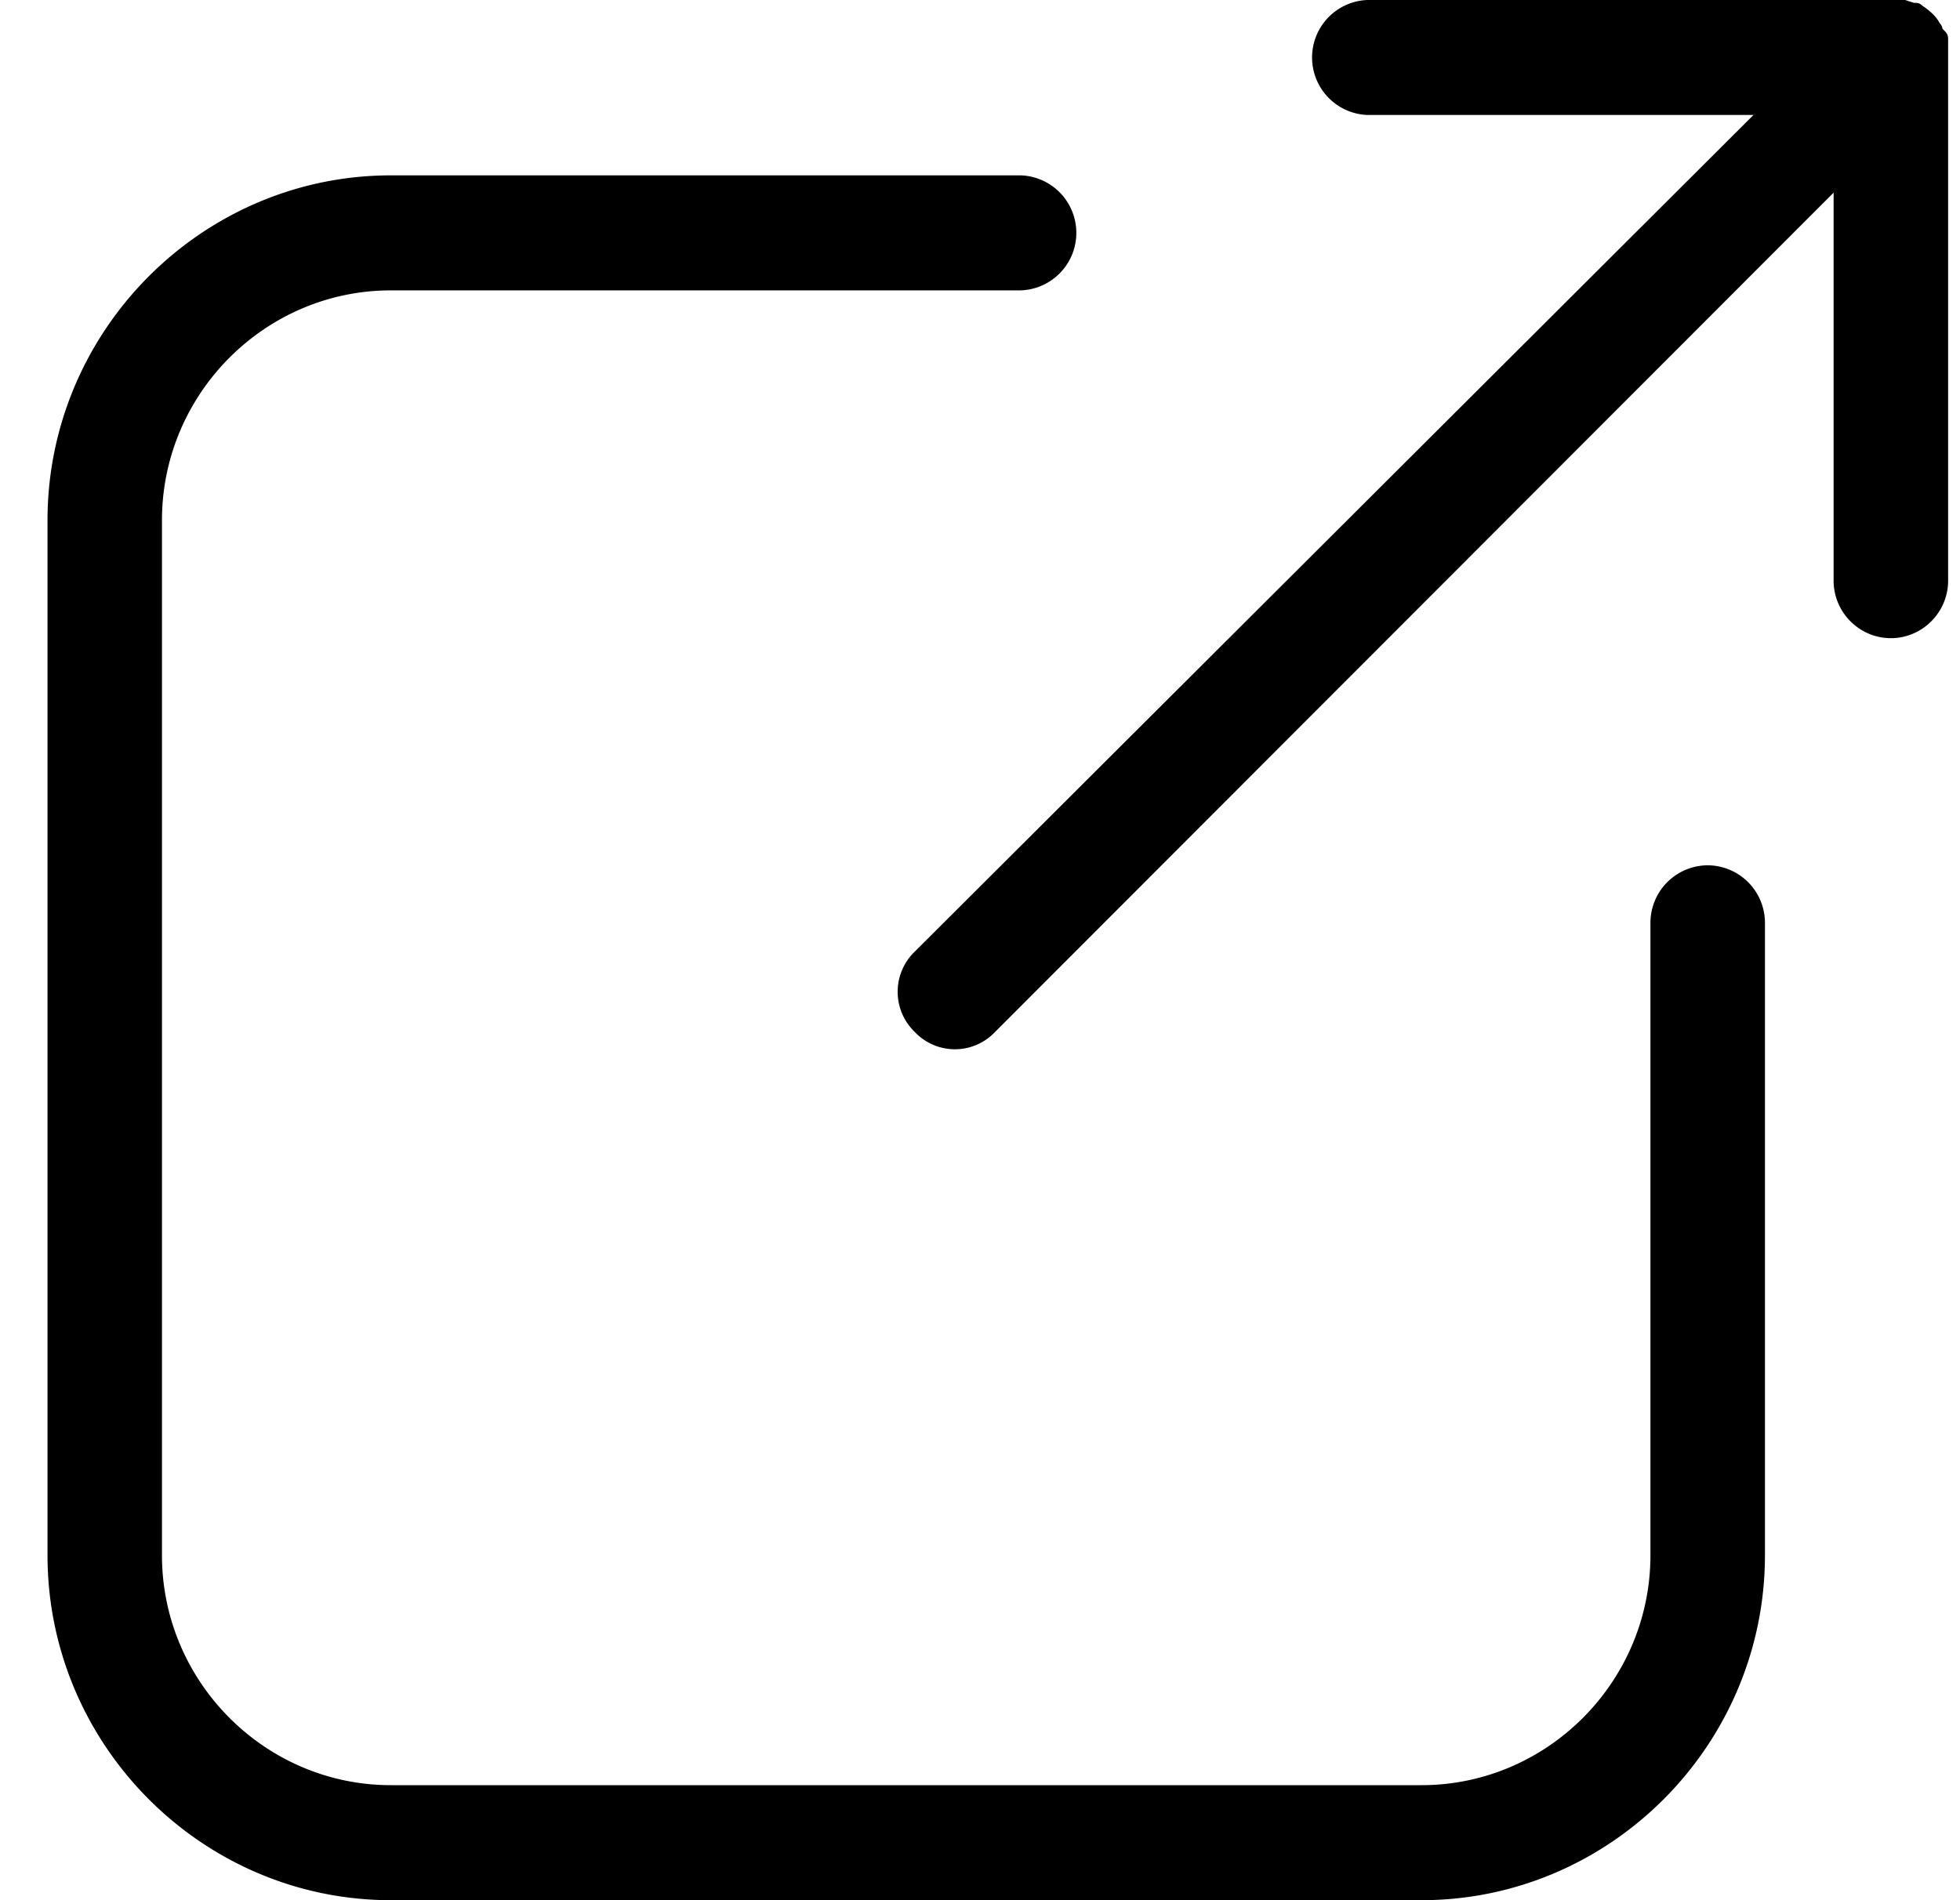 <svg xmlns="http://www.w3.org/2000/svg" viewBox="0 0 33 32" id="external-link"><path d="M6.583 32h17.35c3.18 0 5.783-2.614 5.783-5.81V15.54a.969.969 0 0 0-.964-.968.969.969 0 0 0-.964.968v10.65c0 2.13-1.735 3.873-3.855 3.873H6.582c-2.12 0-3.855-1.742-3.855-3.872V8.762c0-2.13 1.735-3.872 3.855-3.872h10.602a.969.969 0 0 0 0-1.937H6.584C3.403 2.953.8 5.567.8 8.763V26.19C.8 29.386 3.402 32 6.583 32Z"/><path d="M32.8 9.78V.677c0-.049 0-.097-.048-.145l-.048-.049c0-.048-.049-.097-.049-.097-.048-.097-.144-.193-.289-.29-.048-.049-.096-.049-.144-.049L32.077 0h-9.061a.969.969 0 0 0 0 1.936h6.507l-14.12 14.088a.939.939 0 0 0 0 1.356.929.929 0 0 0 1.349 0l14.12-14.136v6.535c0 .533.434.968.964.968s.964-.435.964-.968Z"/></svg>